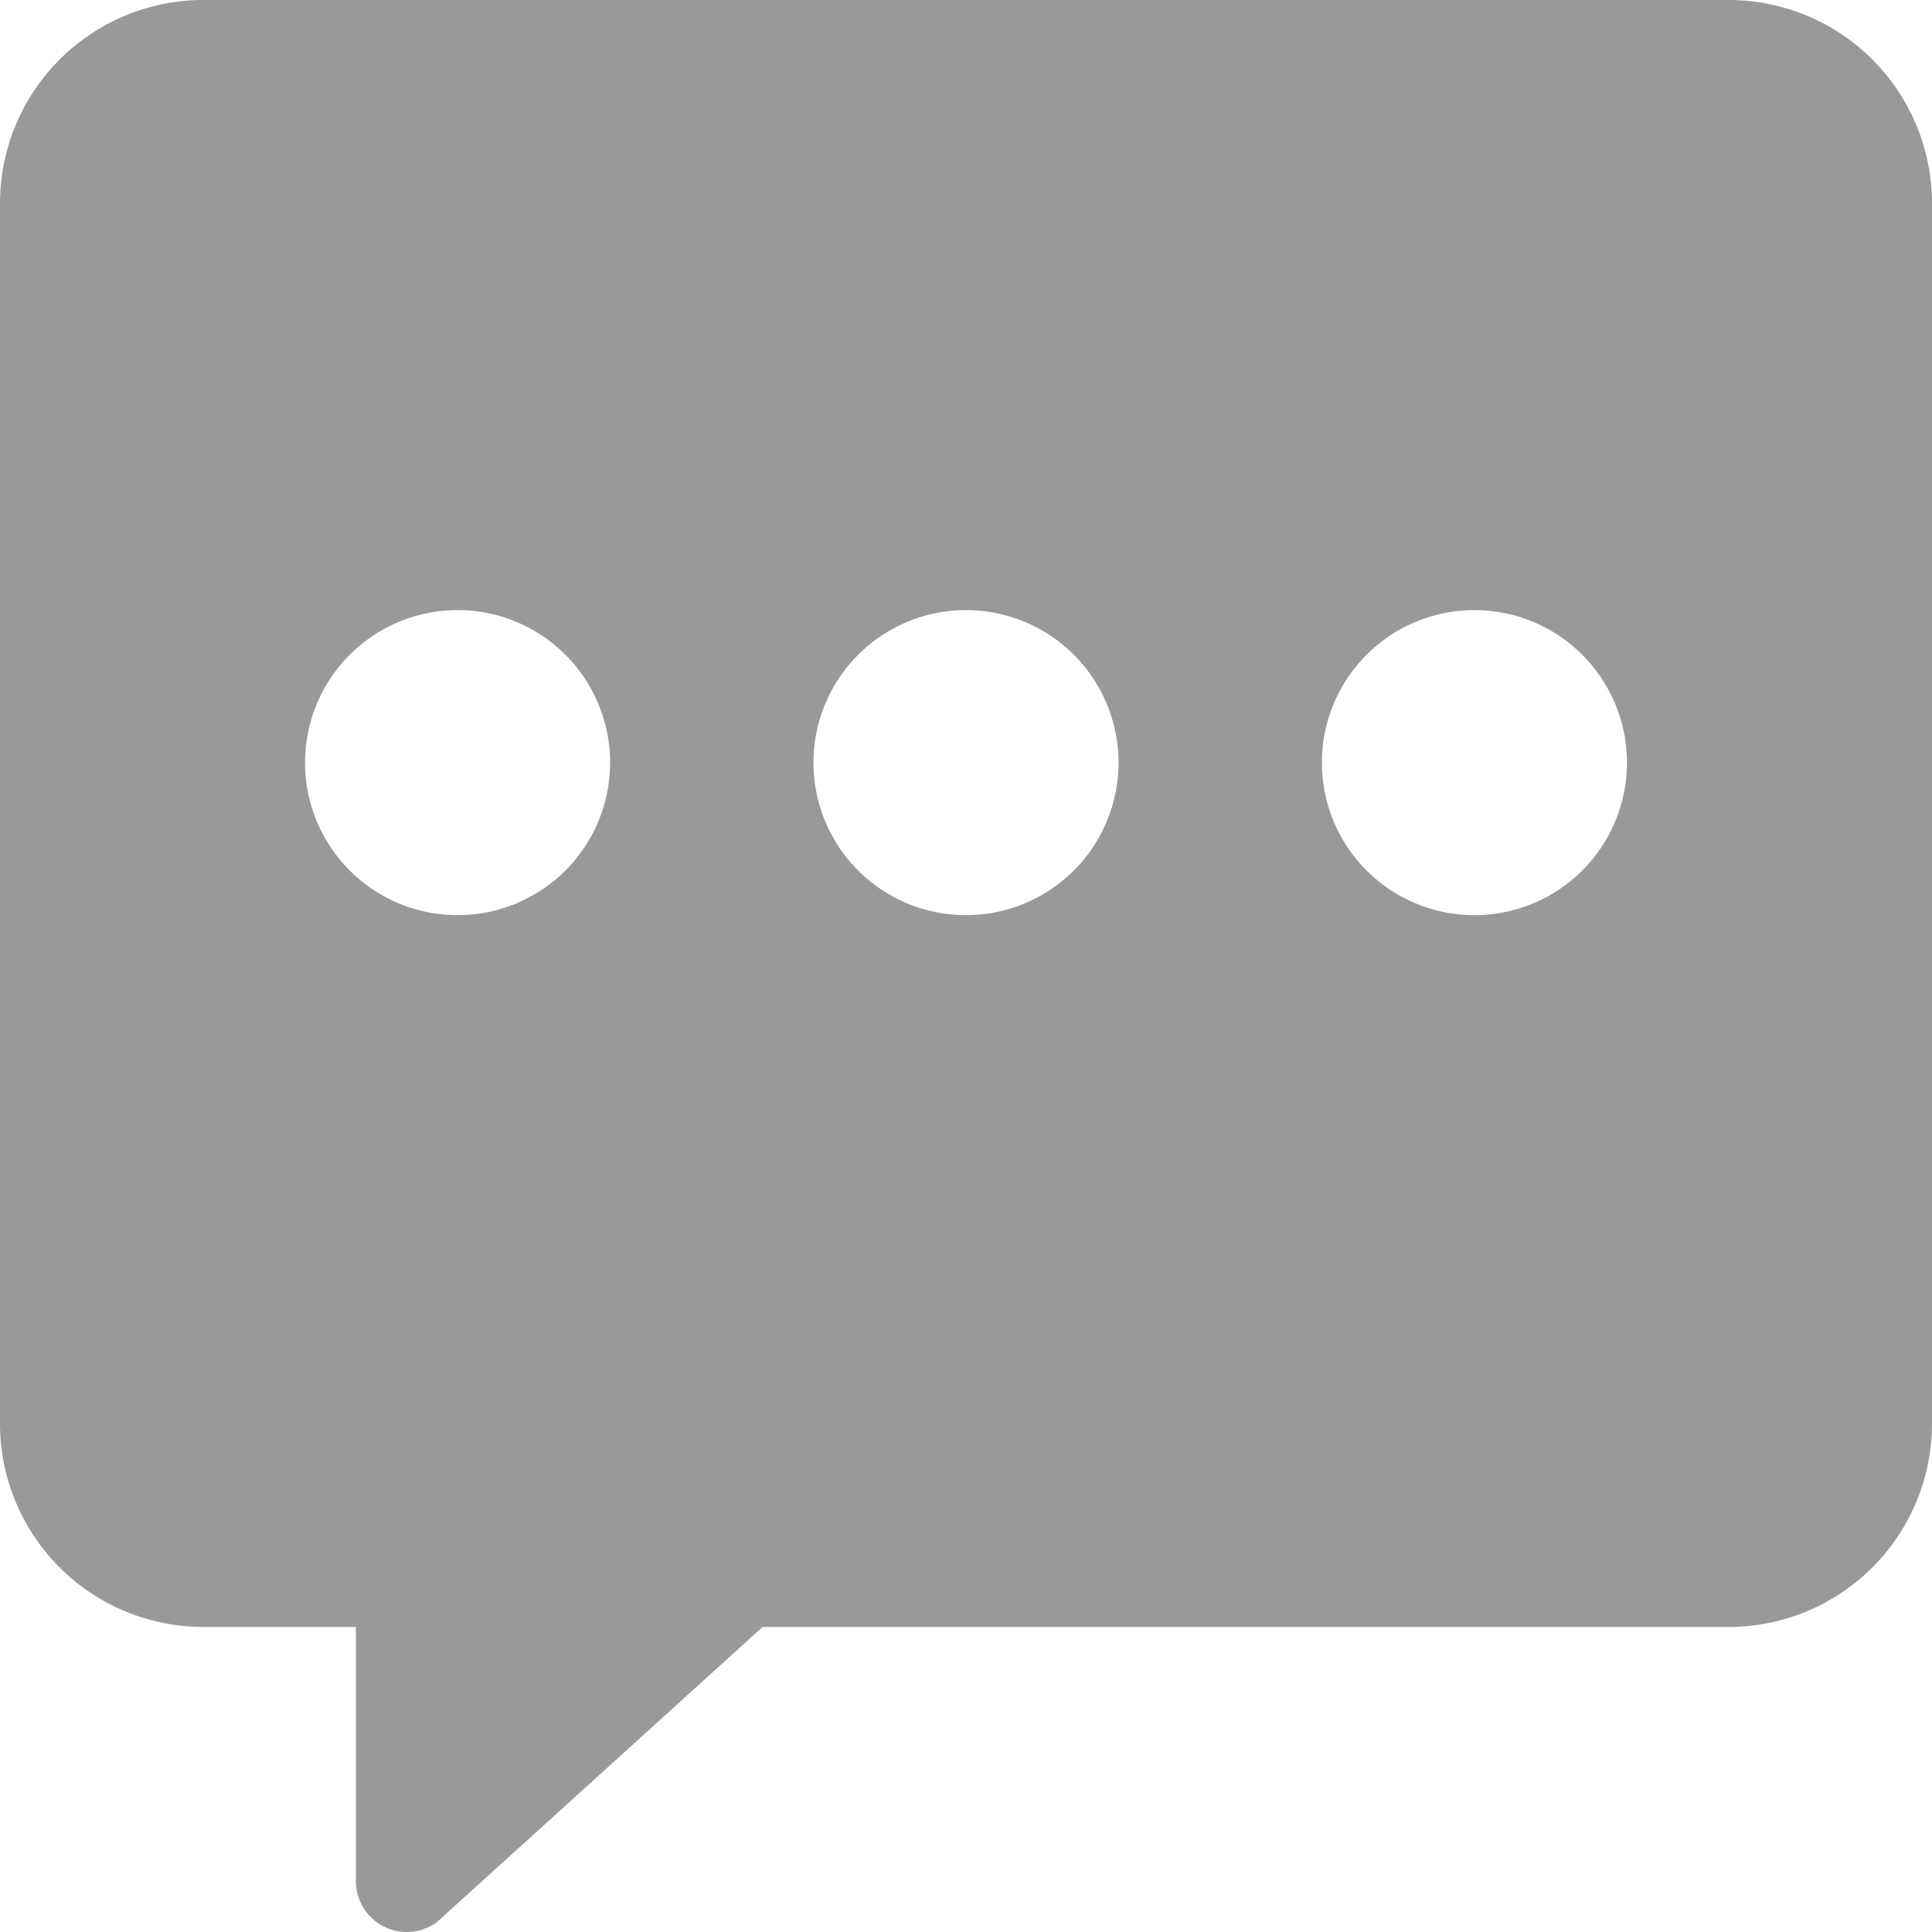 <?xml version="1.0" standalone="no"?><!DOCTYPE svg PUBLIC "-//W3C//DTD SVG 1.1//EN" "http://www.w3.org/Graphics/SVG/1.1/DTD/svg11.dtd"><svg t="1537350740453" class="icon" style="" viewBox="0 0 1024 1024" version="1.1" xmlns="http://www.w3.org/2000/svg" p-id="5569" xmlns:xlink="http://www.w3.org/1999/xlink" width="200" height="200"><defs><style type="text/css"></style></defs><path d="M916.21 0H107.789a107.789 107.789 0 0 0-107.789 107.789v646.737a107.789 107.789 0 0 0 107.789 107.789h80.842v134.737a26.947 26.947 0 0 0 43.116 21.558L404.21 862.316h512a107.789 107.789 0 0 0 107.789-107.789V107.789a107.789 107.789 0 0 0-107.789-107.789z m-134.737 323.368a80.842 80.842 0 1 1-80.842 80.842 80.842 80.842 0 0 1 80.842-80.842z m-269.474 0a80.842 80.842 0 1 1-80.842 80.842 80.842 80.842 0 0 1 80.842-80.842zM242.526 323.368a80.842 80.842 0 1 1-80.842 80.842 80.842 80.842 0 0 1 80.842-80.842z" fill="#999999" p-id="5570"></path></svg>